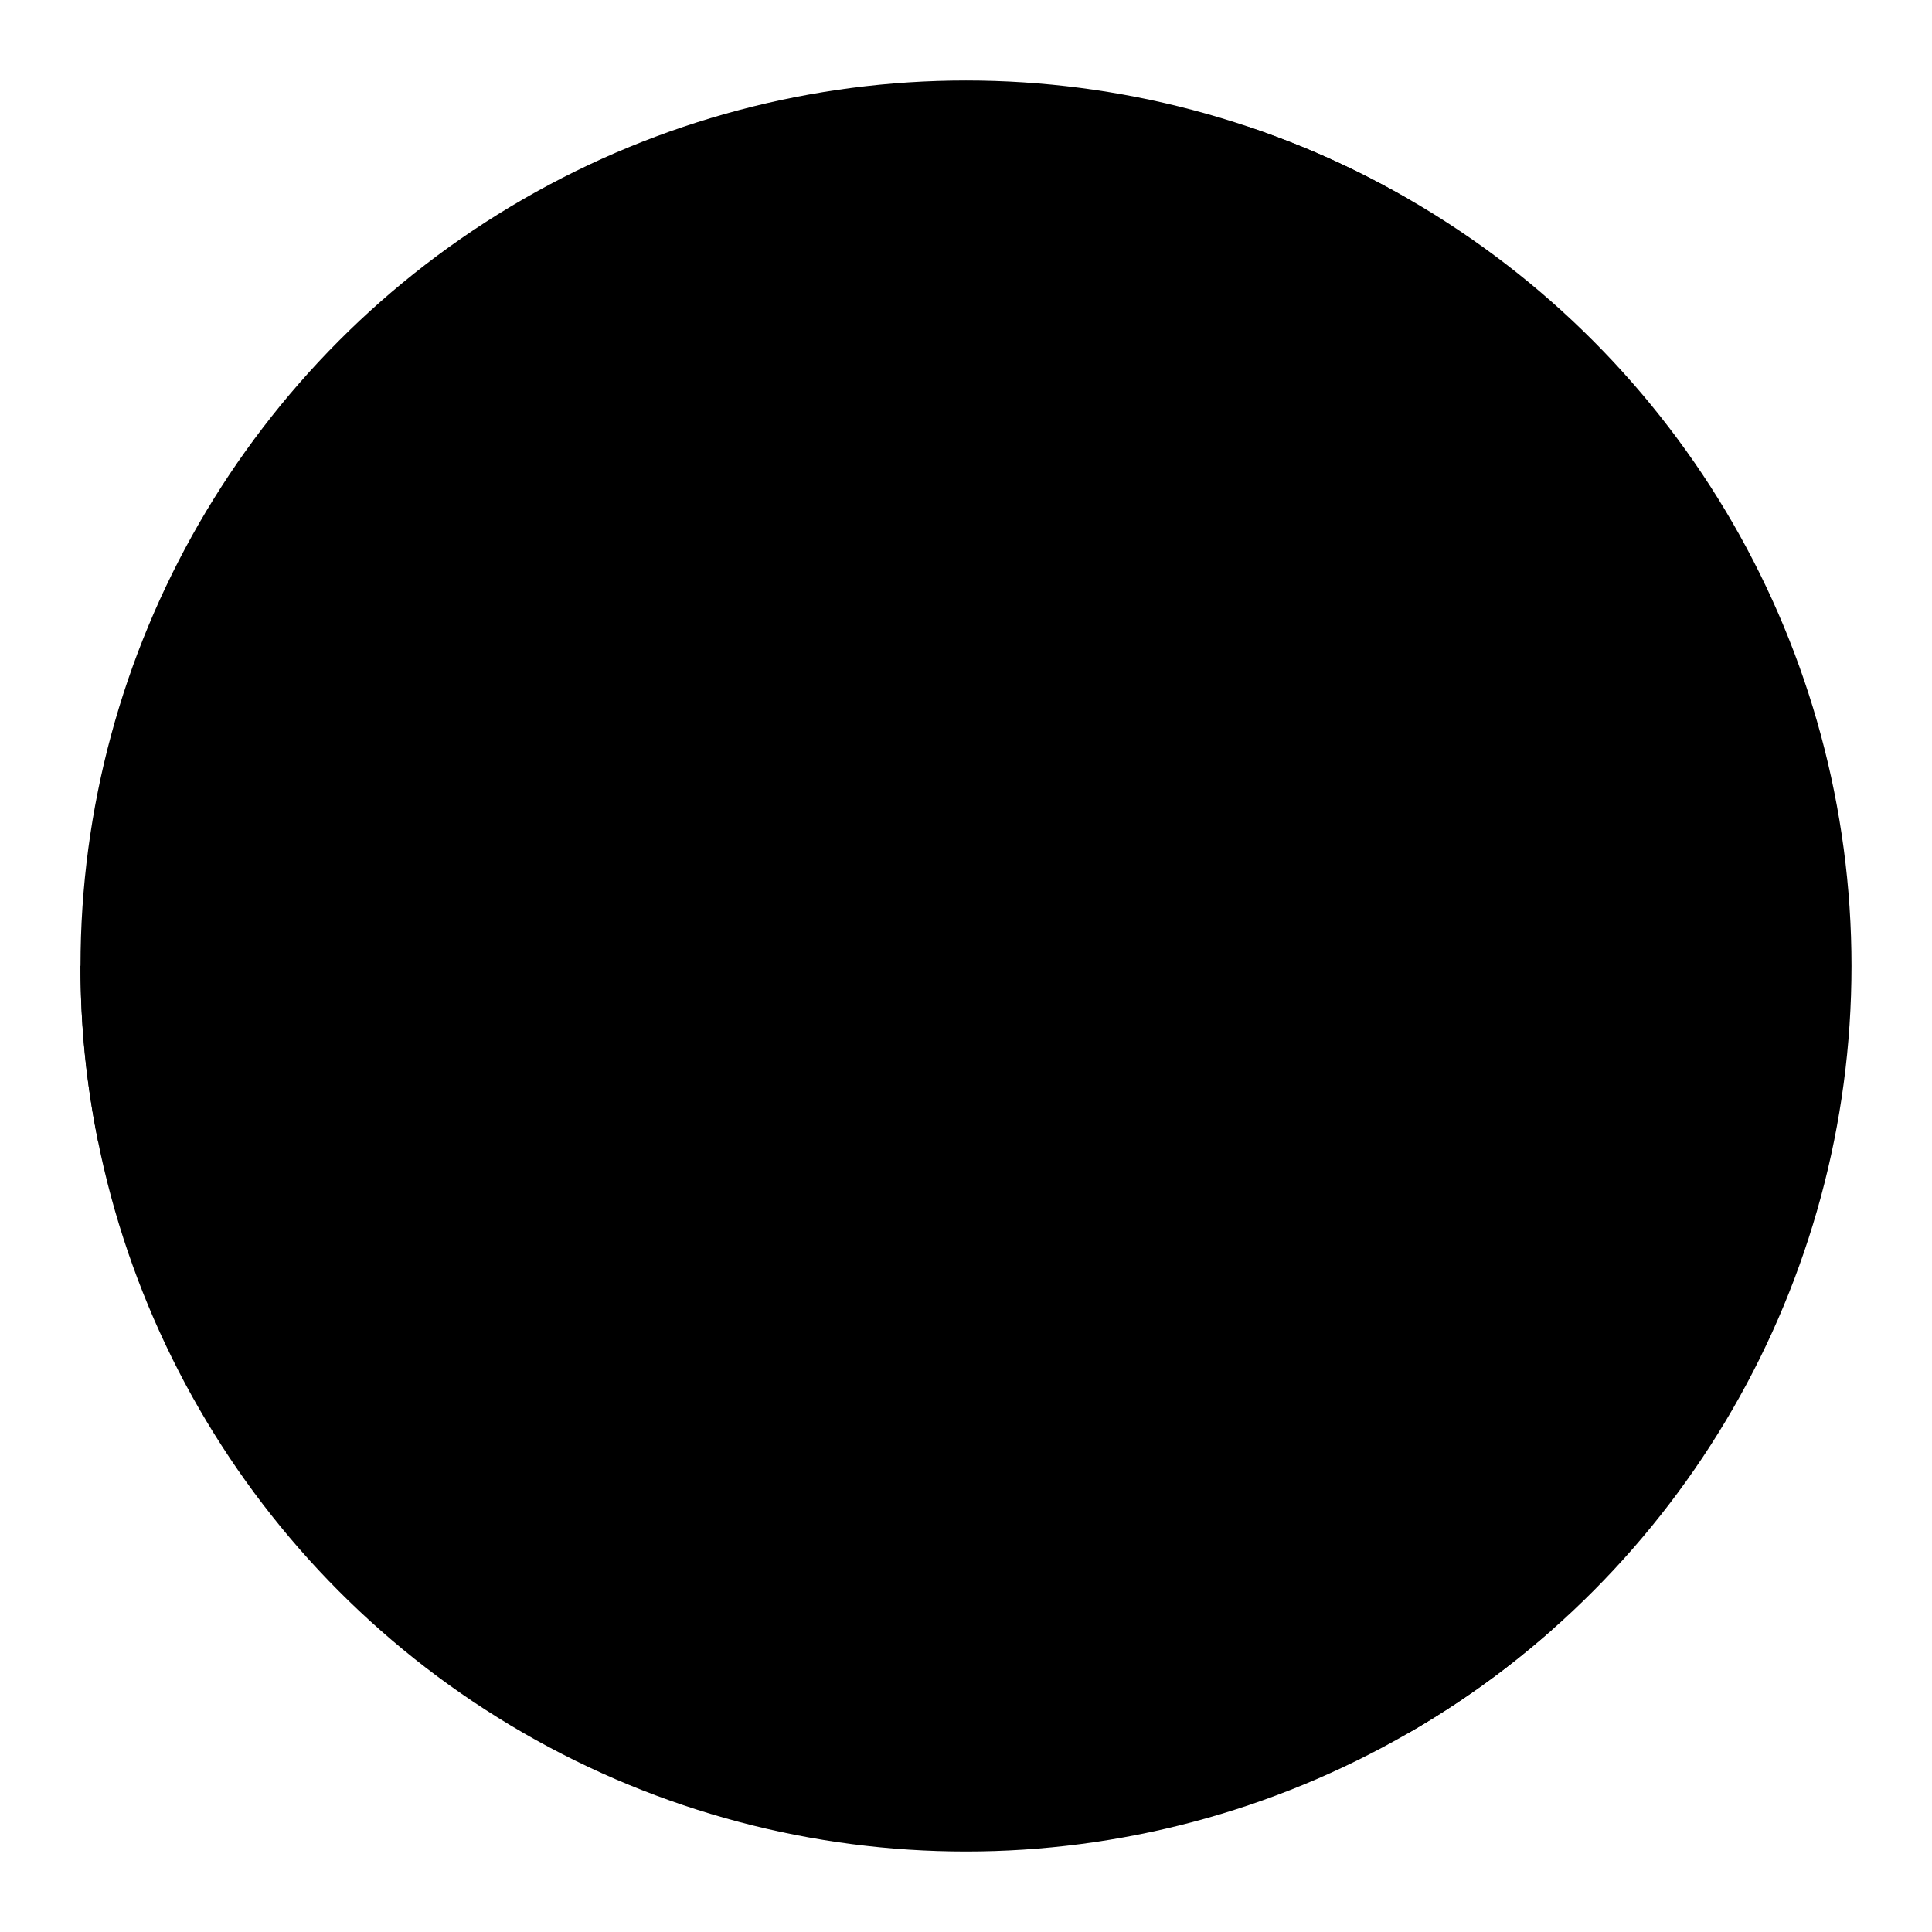 <?xml-stylesheet type="text/css" href="11-stylesheet_for_svg.css"?>
<svg xmlns="http://www.w3.org/2000/svg" height="48" width="48" version="1.1" viewBox="0 0 48 48" class="chrome" >
 <g class="chrome__background background" >
  <circle cx="24" cy="24" r="22"/>
 </g>
 <g class="chrome__foreground foreground" >
  <path d="m18.5 14.47-16.5 9.53c0 1.5 0.141 2.904 0.439 4.371l18.06-10.43z"/>
  <path d="m31 3.144v20.86h4v-19.05c-1.3-0.753-2.57-1.327-4-1.806z"/>
  <path d="m20.5 30.06-2 3.463 16.5 9.527c1.301-0.751 2.437-1.57 3.561-2.563z"/>
  <path d="m24 13a11 11 0 0 0 -11 11 11 11 0 0 0 11 11 11 11 0 0 0 11 -11 11 11 0 0 0 -11 -11zm0 4a7 7 0 0 1 7 7 7 7 0 0 1 -7 7 7 7 0 0 1 -7 -7 7 7 0 0 1 7 -7z"/>
 </g>
</svg>
